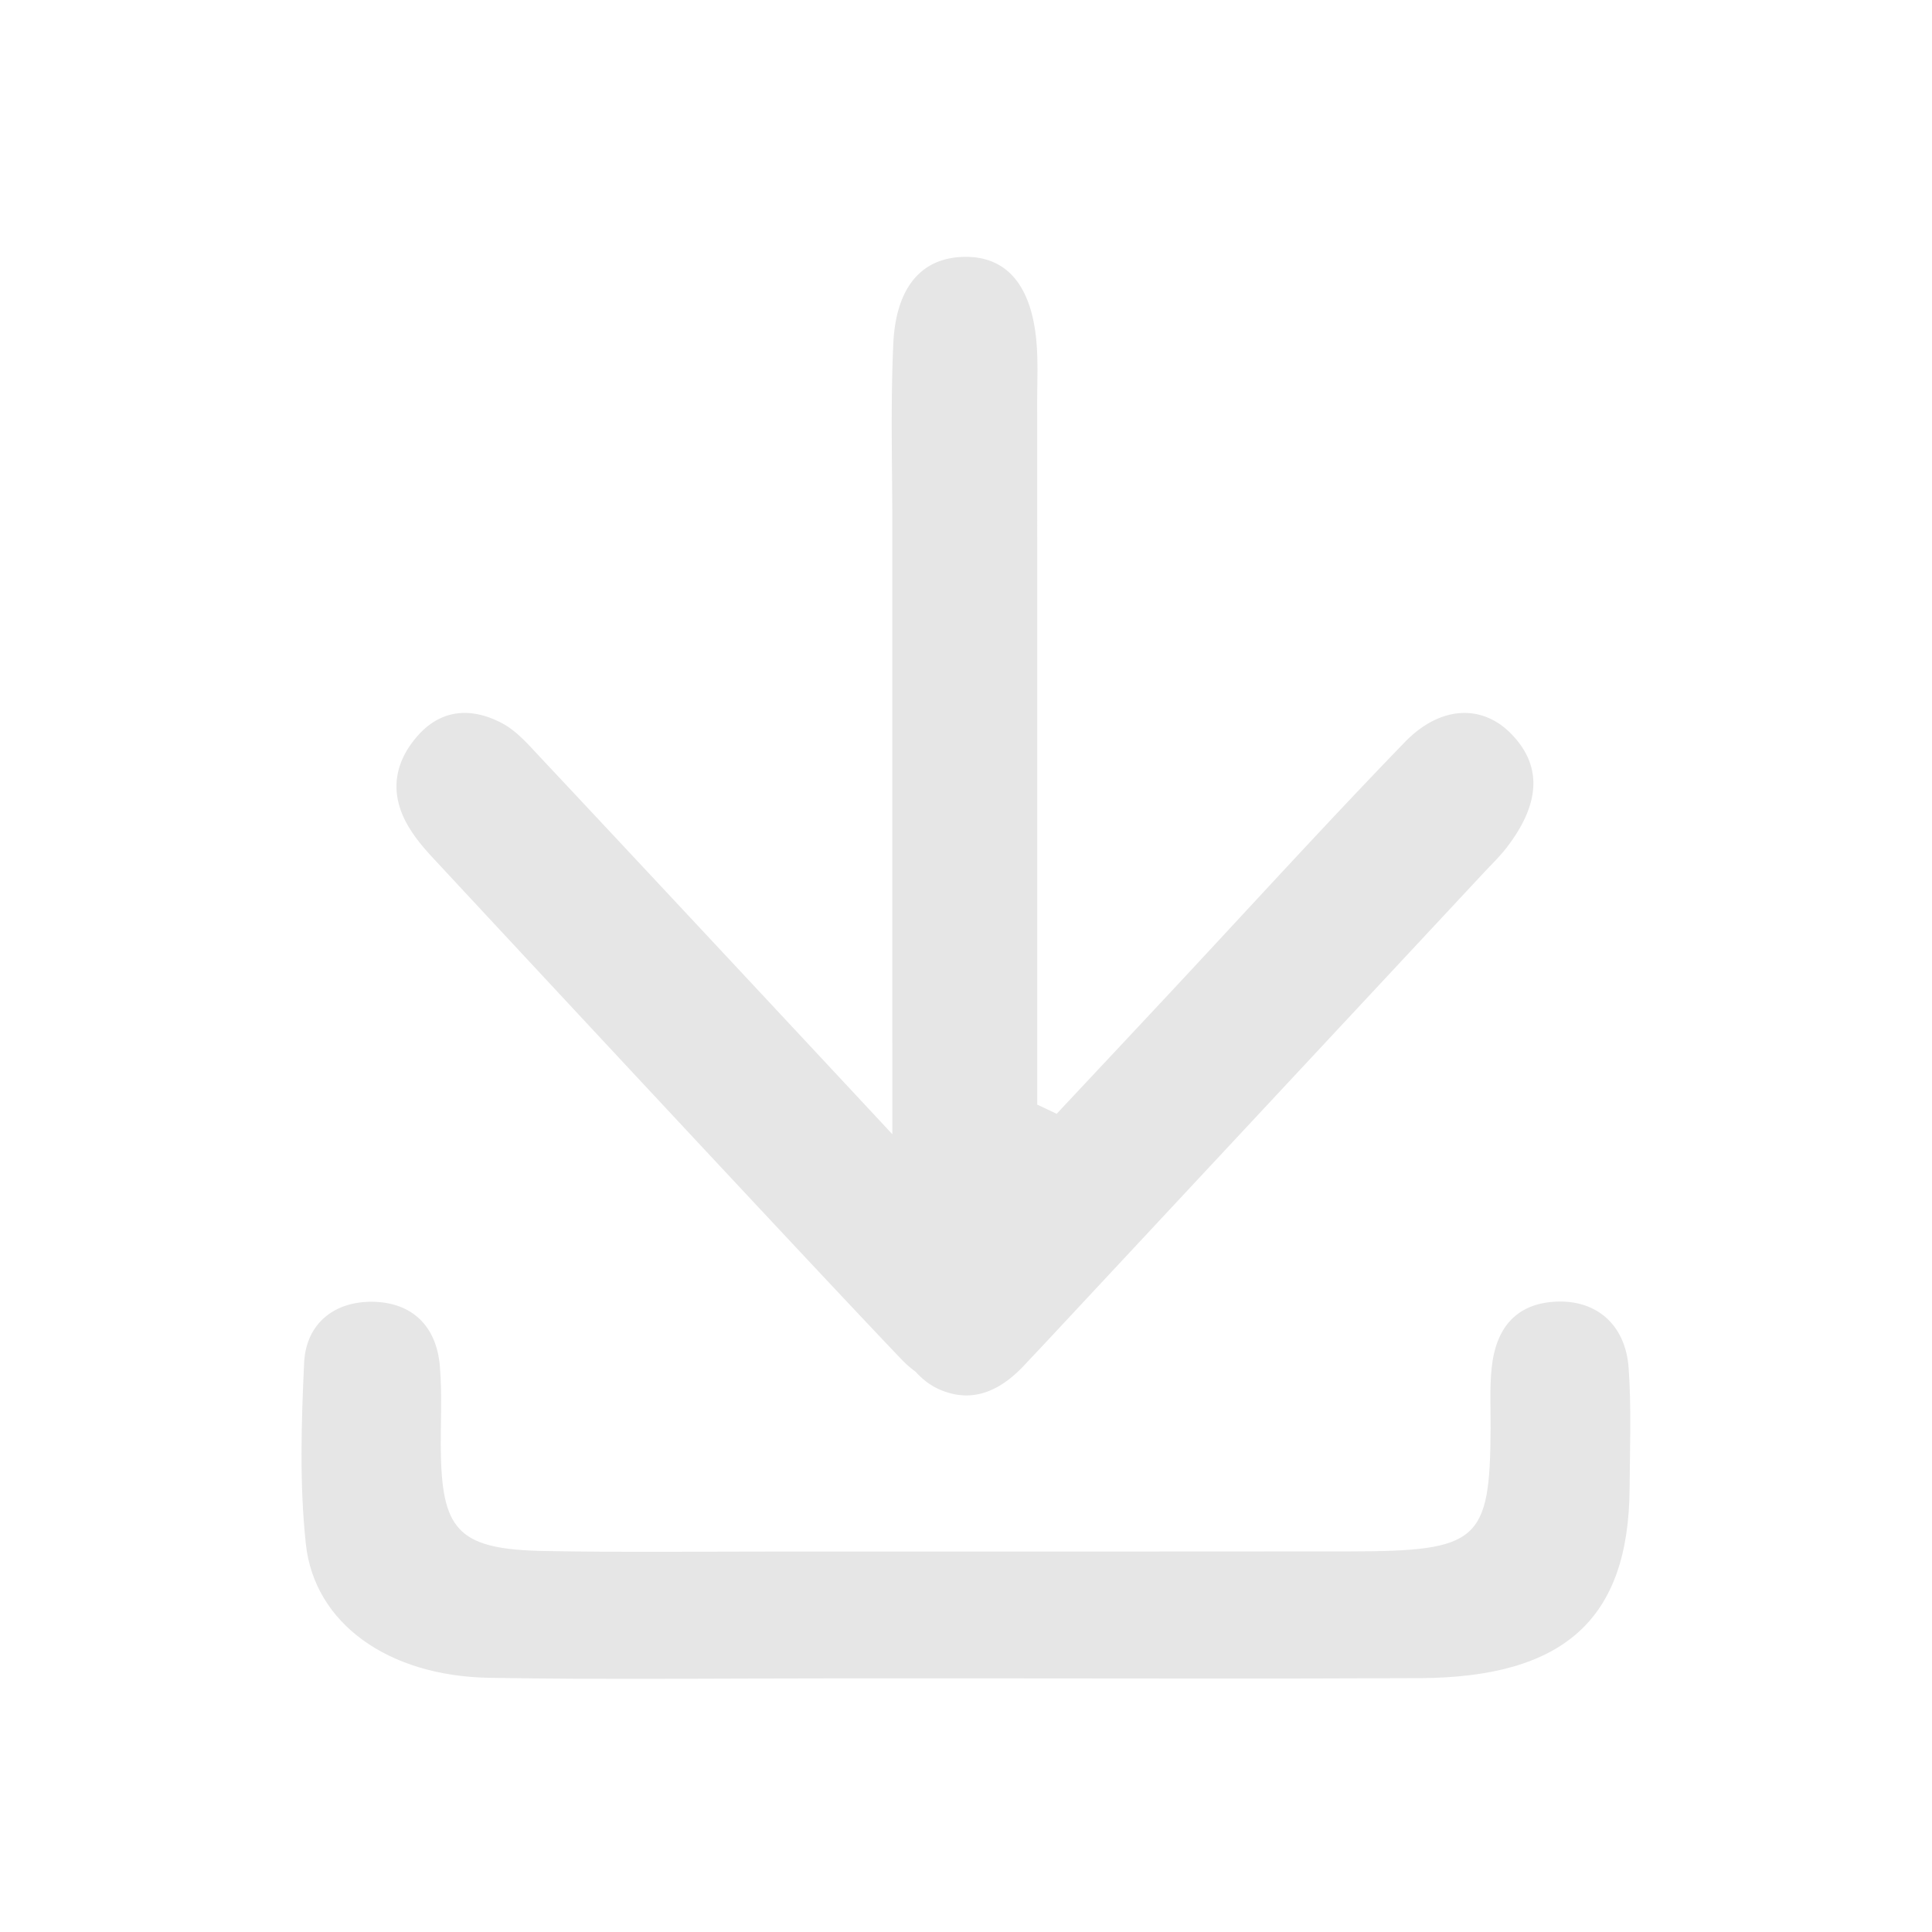 <?xml version="1.0" standalone="no"?><!DOCTYPE svg PUBLIC "-//W3C//DTD SVG 1.1//EN" "http://www.w3.org/Graphics/SVG/1.1/DTD/svg11.dtd"><svg t="1591932182044" class="icon" viewBox="0 0 1024 1024" version="1.1" xmlns="http://www.w3.org/2000/svg" p-id="15902" xmlns:xlink="http://www.w3.org/1999/xlink" width="200" height="200"><defs><style type="text/css"></style></defs><path d="M786.278 462.724c-77.658 83.287-155.328 166.563-233.004 249.844-3.19 3.427-6.434 6.783-9.607 10.228-12.501 13.578-27.08 21.238-44.748 14.064-5.759-2.338-10.045-5.866-13.703-9.867a54.799 54.799 0 0 1-6.937-6.014c-39.93-41.617-210.092-224.587-249.394-266.891-4.226-4.546-8.287-9.423-11.613-14.733-10.684-17.035-9.228-33.721 3.451-48.631 12.963-15.248 29.299-15.887 45.393-7.399 7.813 4.114 14.247 11.678 20.604 18.45 26.458 28.127 122.17 130.604 186.244 199.396-0.036-107.443-0.041-214.88-0.024-322.329 0-32.259-0.959-64.577 0.533-96.759 1.397-29.897 14.928-45.151 36.728-45.914 22.356-0.787 35.923 13.809 38.971 43.292 1.154 11.169 0.545 22.552 0.55 33.845 0.036 70.97 0.018 141.951 0.018 212.927v159.223l10.311 4.889c19.906-21.249 39.835-42.487 59.718-63.772 41.516-44.458 82.5-89.508 124.75-133.161 19.077-19.711 41.185-20.03 56.373-4.54 16.372 16.698 15.798 36.58-2.036 59.978-3.788 4.978-8.322 9.317-12.578 13.874" fill="#e6e6e6" p-id="15903"></path><path d="M161.188 722.405c0.983-21.173 16.366-32.869 36.669-32.437 20.113 0.438 33.378 12.335 35.266 33.975 1.385 15.899 0.195 31.969 0.58 47.95 0.959 40.119 10.619 49.389 55.195 50.182 42.931 0.764 85.904 0.249 128.852 0.255 99.239 0.006 198.473 0.071 297.712-0.053 68.342-0.083 74.261-5.398 74.592-65.175 0.059-10.654-0.539-21.38 0.55-31.963 2.32-22.516 14.046-34.23 33.904-35.236 21.445-1.095 37.065 12.016 38.711 35.218 1.498 21.238 0.651 42.617 0.497 63.944-0.509 69.016-34.496 99.985-111.231 100.388-79.979 0.408-159.963 0.089-239.947 0.107-23.694 0.012-47.394 0.024-71.088 0.012-60.73-0.012-121.477 0.746-182.183-0.302-53.52-0.917-92.657-28.779-97.173-71.029-3.392-31.697-2.379-63.926-0.906-95.83" fill="#e6e6e6" p-id="15904"></path></svg>
